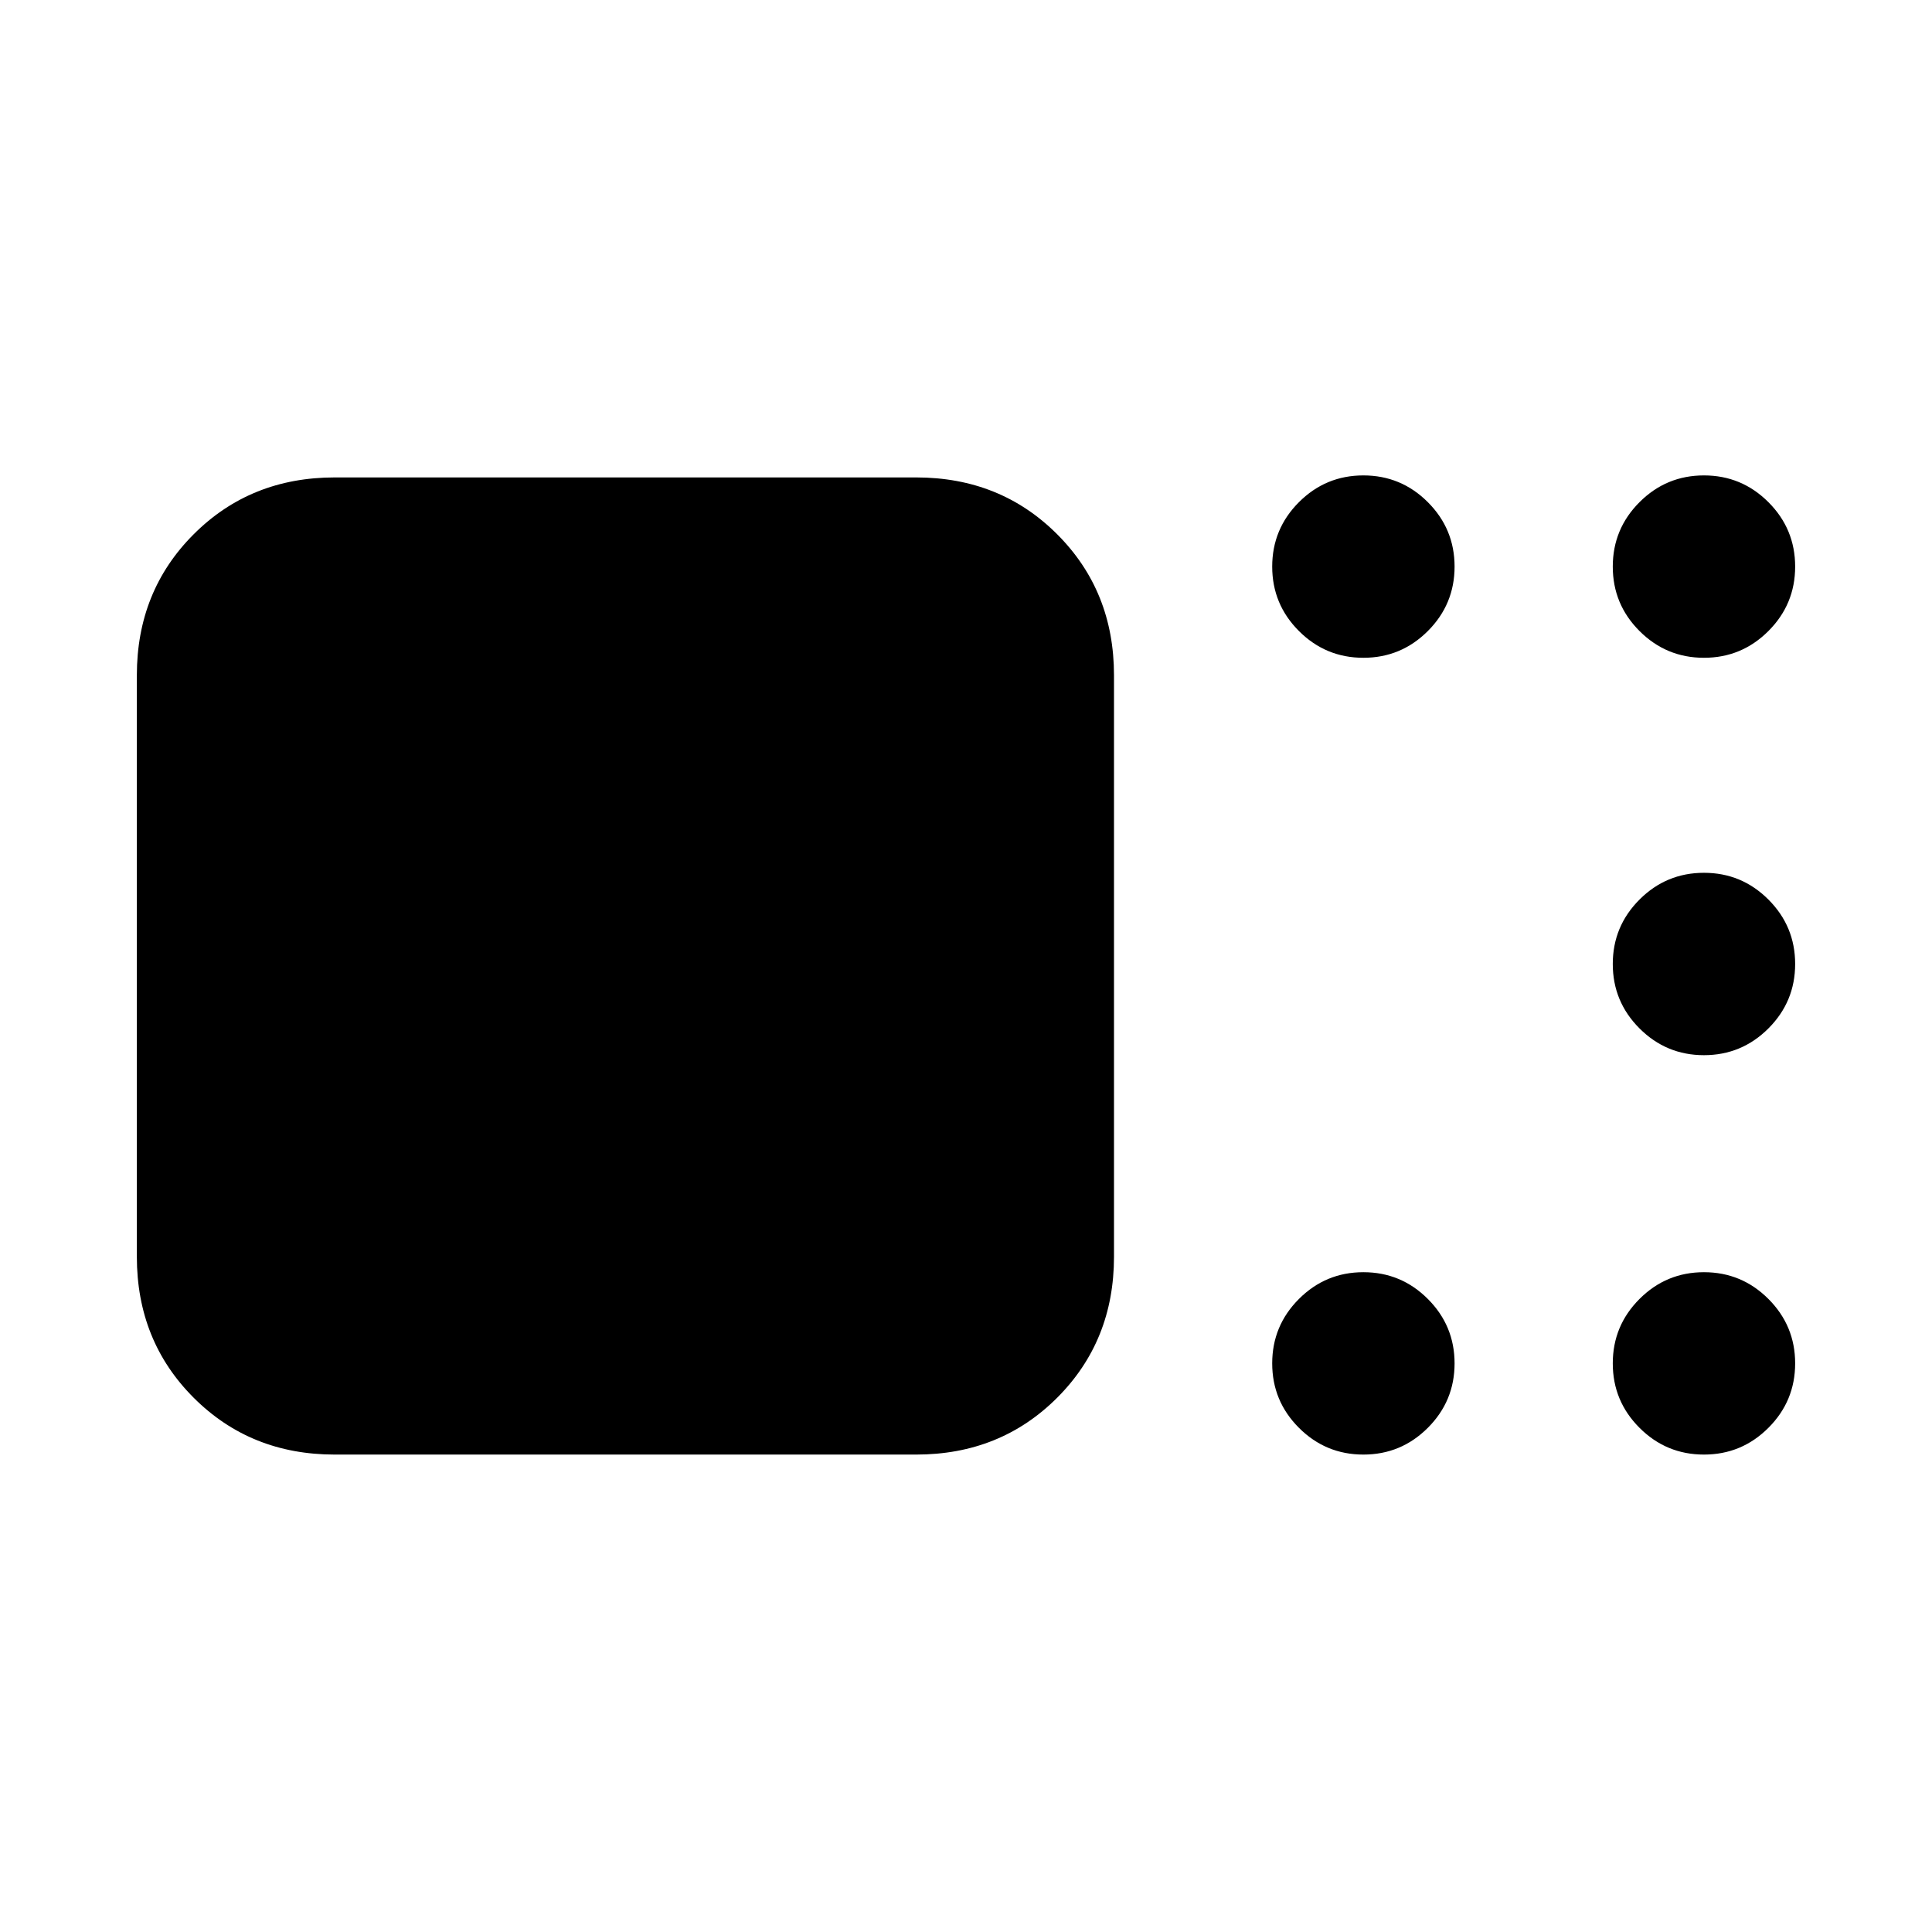<svg xmlns="http://www.w3.org/2000/svg" height="24" viewBox="0 -960 960 960" width="24"><path d="M166.31-237.23q-41.83 0-70.07-28.24Q68-293.71 68-335.54v-288.92q0-41.83 28.24-70.07 28.24-28.24 70.07-28.24h288.92q41.83 0 70.07 28.24 28.24 28.24 28.24 70.07v288.92q0 41.83-28.24 70.07-28.24 28.24-70.07 28.24H166.31Zm511.15 0q-18.73 0-32.02-13.29-13.29-13.29-13.29-32.02 0-18.73 13.29-32.02 13.29-13.29 32.02-13.29 18.73 0 32.02 13.29 13.29 13.29 13.29 32.02 0 18.73-13.29 32.02-13.29 13.29-32.02 13.29Zm169.23 0q-18.73 0-32.02-13.29-13.29-13.29-13.29-32.02 0-18.73 13.29-32.02 13.29-13.29 32.02-13.29 18.73 0 32.02 13.29Q892-301.27 892-282.54q0 18.73-13.29 32.02-13.29 13.29-32.02 13.29Zm0-198.46q-18.73 0-32.02-13.29-13.29-13.29-13.29-32.02 0-18.73 13.29-32.02 13.29-13.29 32.02-13.29 18.73 0 32.02 13.29Q892-499.73 892-481q0 18.73-13.29 32.02-13.29 13.29-32.02 13.29Zm0-197.46q-18.73 0-32.02-13.29-13.29-13.29-13.29-32.02 0-18.73 13.29-32.02 13.29-13.29 32.02-13.29 18.73 0 32.02 13.29Q892-697.19 892-678.46q0 18.73-13.29 32.02-13.29 13.29-32.02 13.29Zm-169.23 0q-18.73 0-32.02-13.29-13.29-13.29-13.29-32.02 0-18.73 13.29-32.02 13.29-13.29 32.02-13.29 18.73 0 32.02 13.29 13.29 13.29 13.29 32.02 0 18.73-13.29 32.02-13.29 13.29-32.02 13.29Z"/></svg>